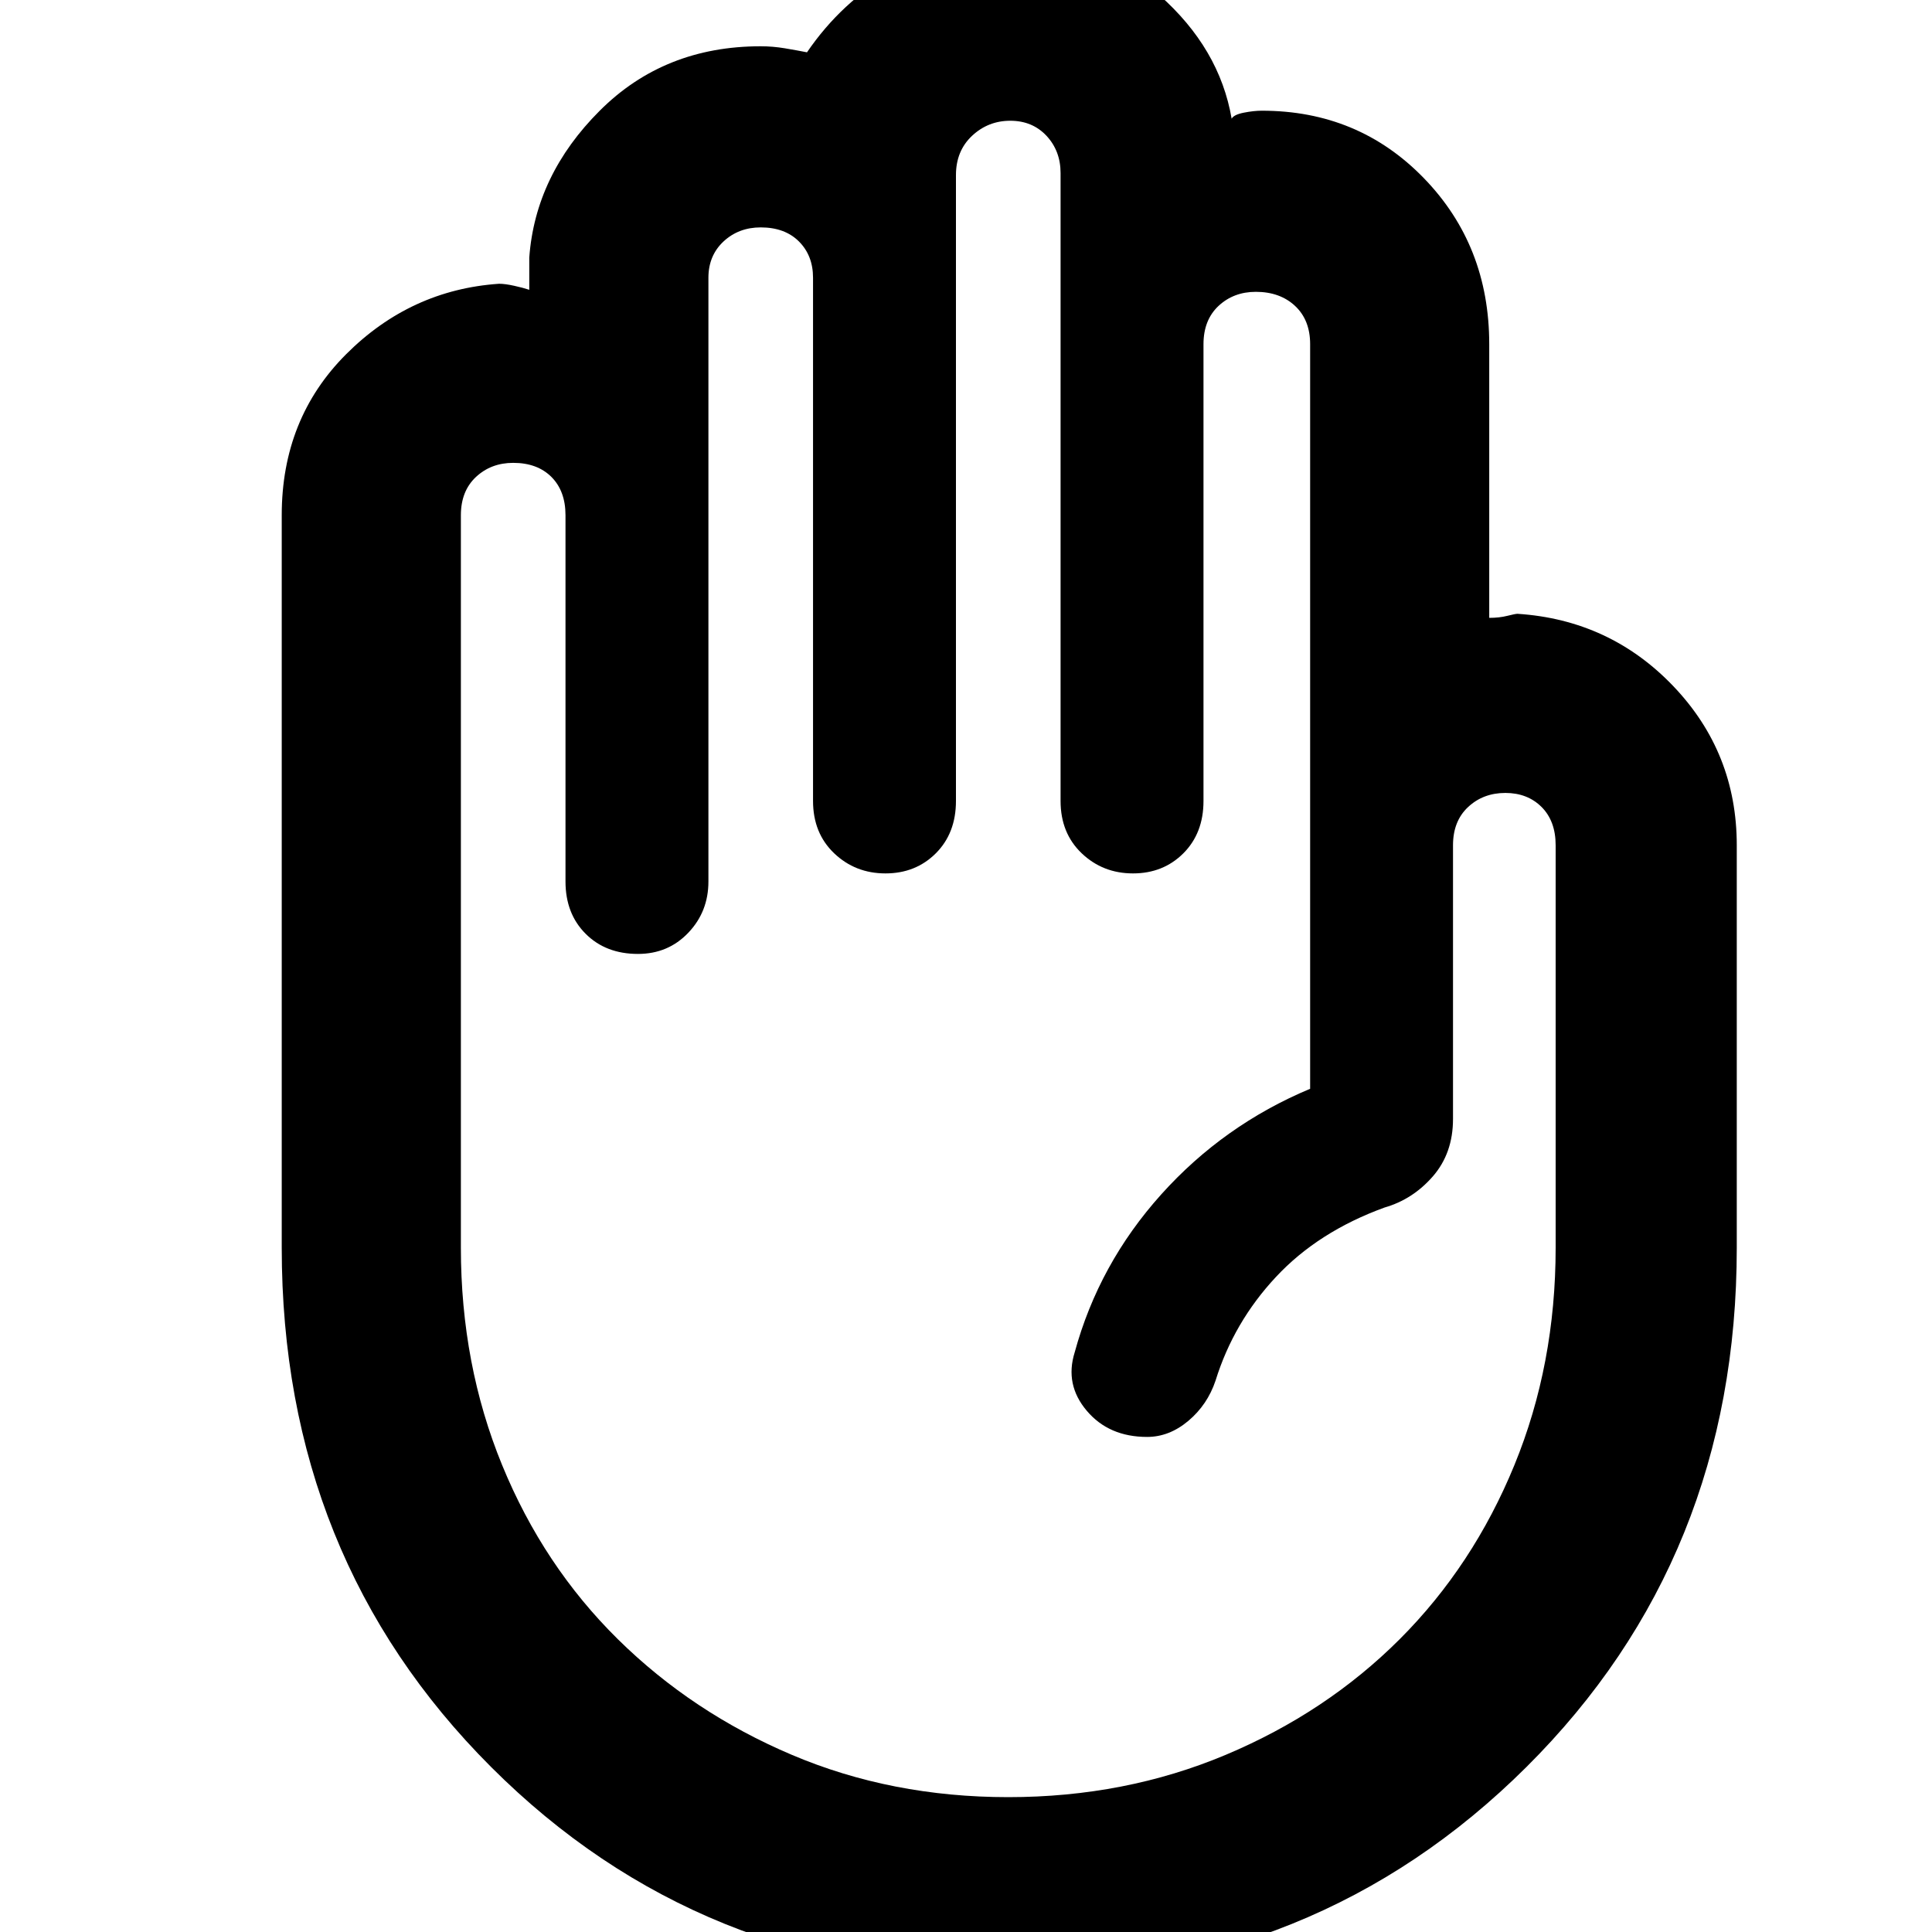 <svg xmlns="http://www.w3.org/2000/svg" height="40" width="40"><path d="M20.875 40.917q-6.375 0-10.708-4.334-4.334-4.333-4.334-10.75V10.667q0-2 1.334-3.334Q8.5 6 10.333 5.875q.125 0 .313.042.187.041.312.083v-.667q.125-1.708 1.459-3.041Q13.75.958 15.75.958q.25 0 .5.042t.458.083Q17.417.042 18.5-.583q1.083-.625 2.417-.625 1.833 0 3.083 1.104Q25.25 1 25.5 2.458q.042-.083.25-.125.208-.041.375-.041 2 0 3.354 1.396 1.354 1.395 1.354 3.437v5.667q.209 0 .375-.042.167-.042.209-.042 1.916.125 3.229 1.5 1.312 1.375 1.312 3.292v8.333q0 6.417-4.354 10.75-4.354 4.334-10.729 4.334Zm0-3.709q2.417 0 4.5-.875t3.604-2.395q1.521-1.521 2.375-3.605.854-2.083.854-4.5V17.5q0-.5-.291-.792-.292-.291-.75-.291-.459 0-.771.291-.313.292-.313.792v5.667q0 .708-.416 1.187-.417.479-1 .646-1.375.5-2.25 1.438-.875.937-1.25 2.145-.167.5-.563.834-.396.333-.854.333-.792 0-1.25-.542-.458-.541-.25-1.208.5-1.833 1.792-3.271 1.291-1.437 3.083-2.187V7.125q0-.5-.313-.792-.312-.291-.812-.291-.458 0-.771.291-.312.292-.312.792v9.458q0 .667-.417 1.084-.417.416-1.042.416t-1.062-.416q-.438-.417-.438-1.084v-13q0-.458-.291-.771-.292-.312-.75-.312-.459 0-.792.312-.333.313-.333.813v12.958q0 .667-.417 1.084-.417.416-1.042.416t-1.062-.416q-.438-.417-.438-1.084V5.75q0-.458-.291-.75-.292-.292-.792-.292-.458 0-.771.292-.312.292-.312.75v12.5q0 .625-.417 1.062-.417.438-1.042.438-.666 0-1.083-.417-.417-.416-.417-1.083v-7.583q0-.5-.291-.792-.292-.292-.792-.292-.458 0-.771.292-.312.292-.312.792v15.166q0 2.417.854 4.5.854 2.084 2.396 3.605 1.541 1.52 3.604 2.395 2.062.875 4.479.875Z"/></svg>